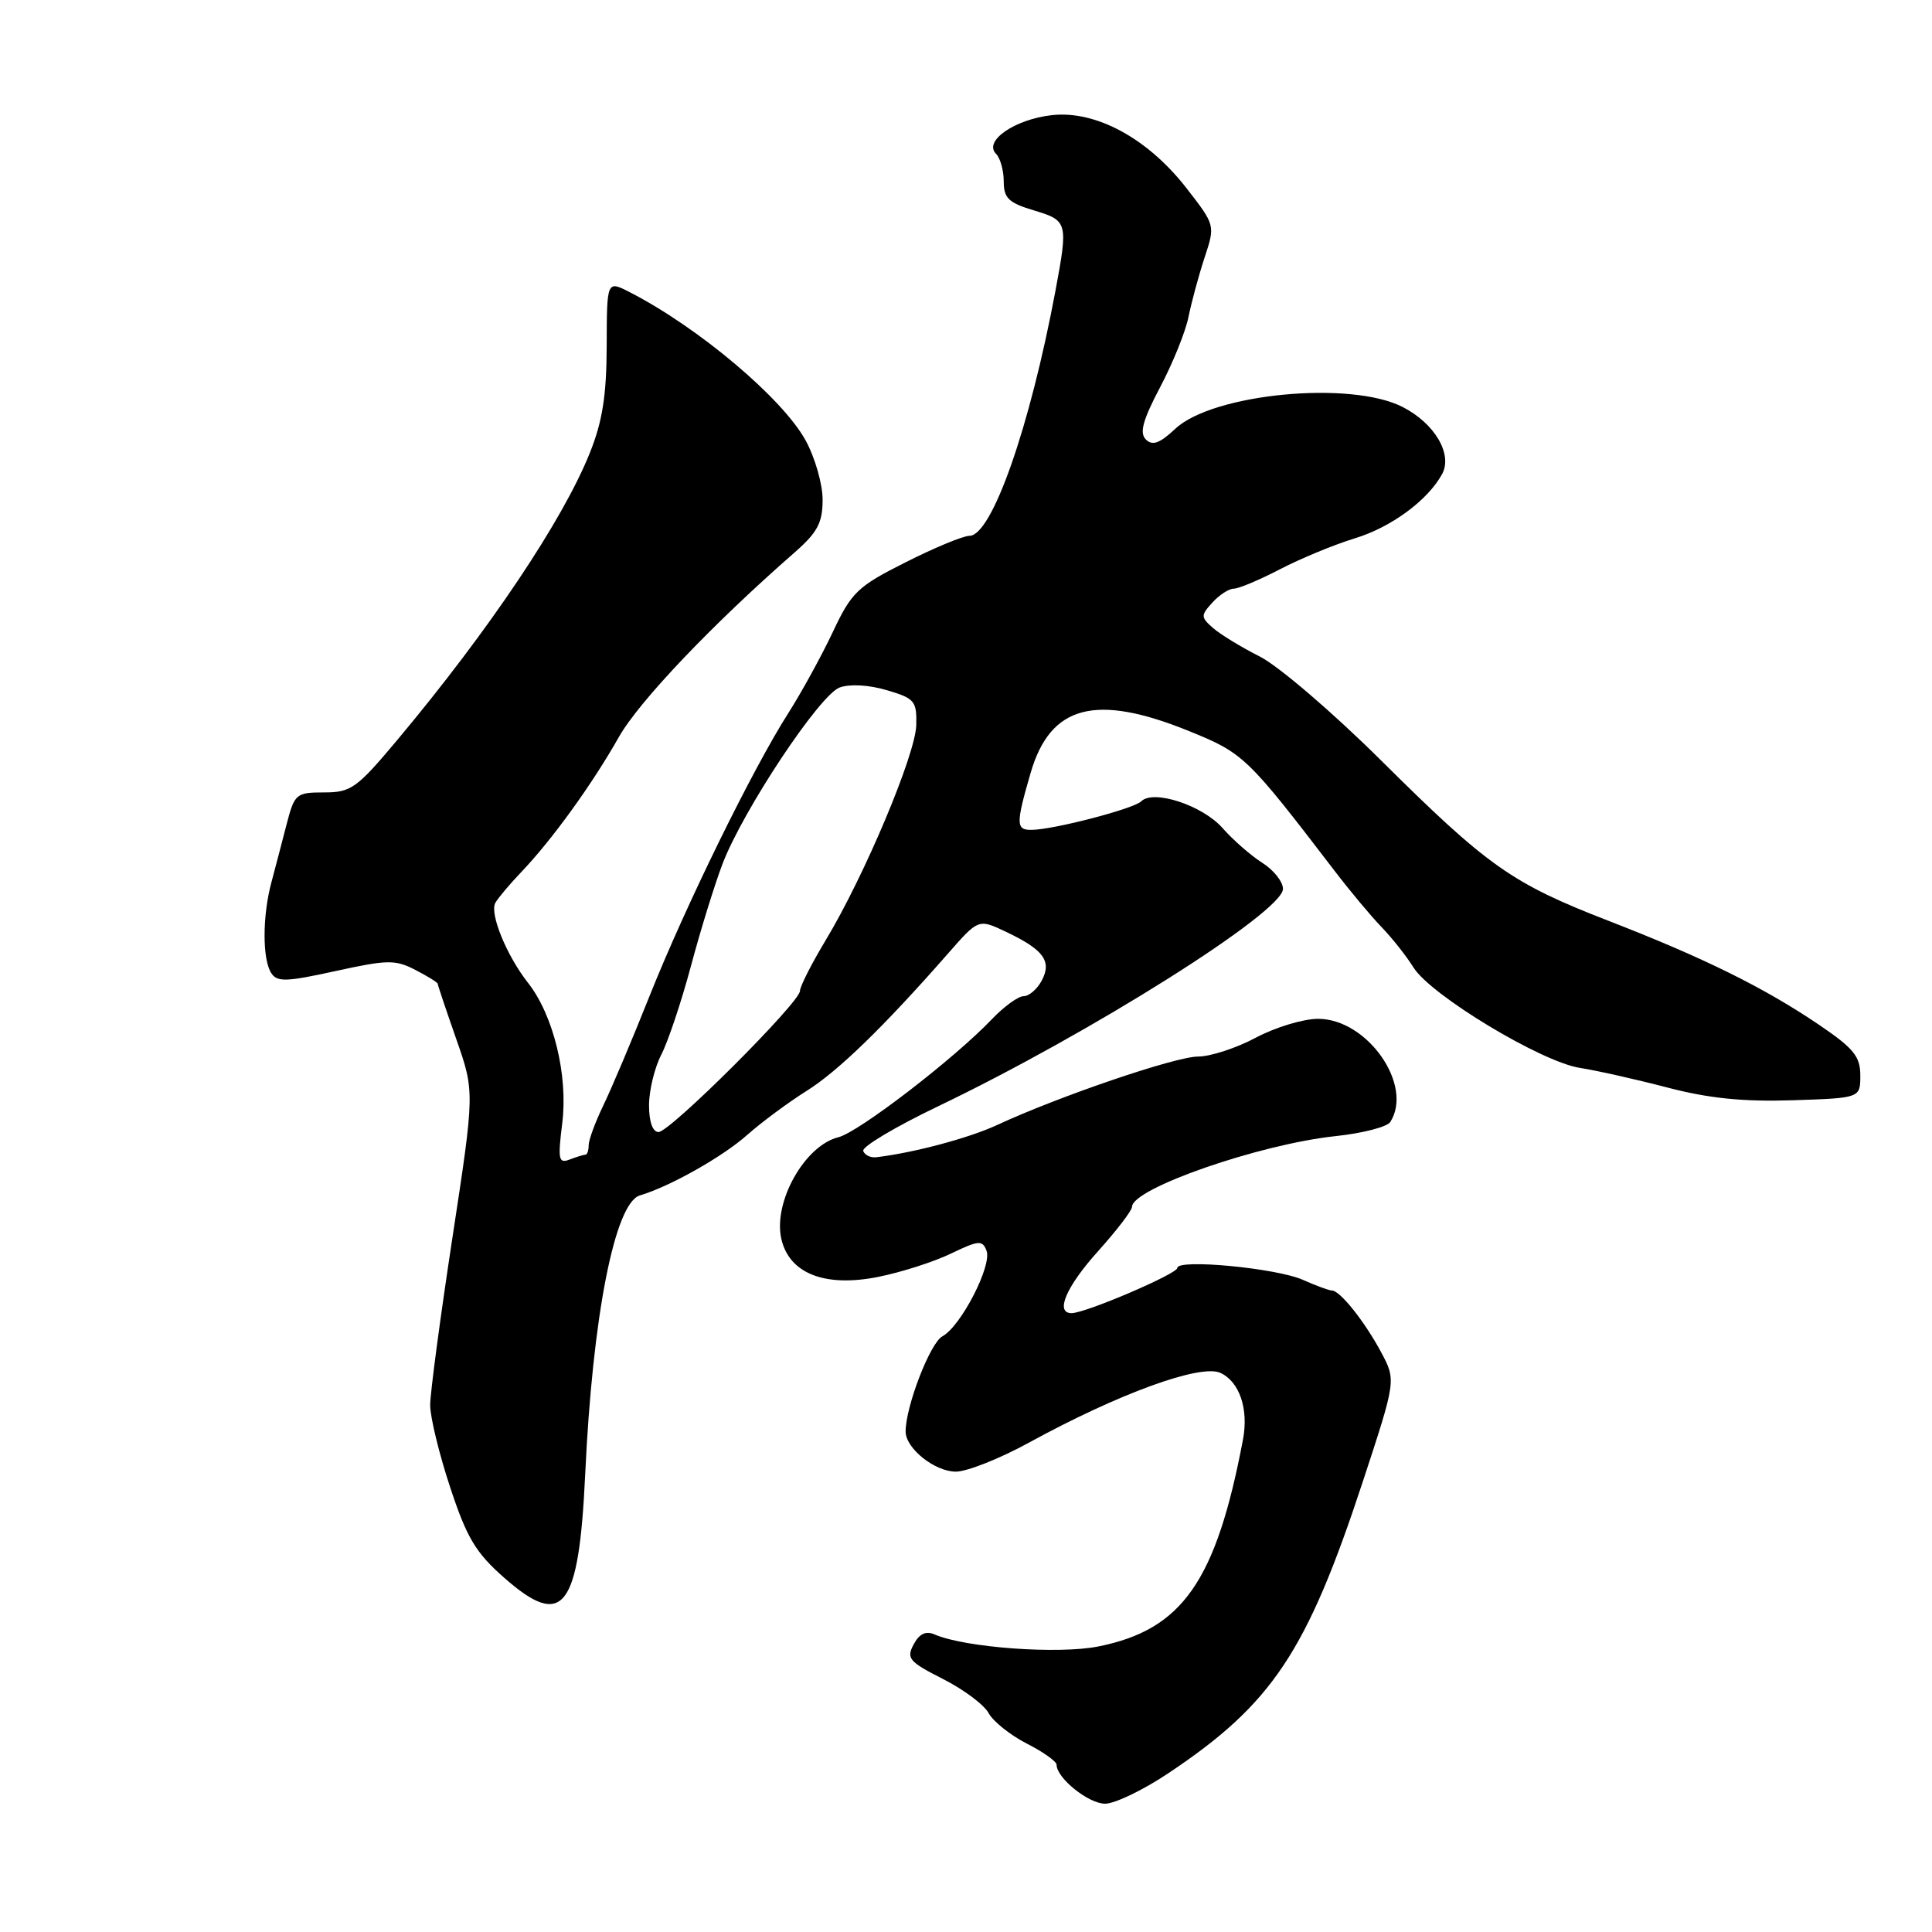 <?xml version="1.0" encoding="UTF-8" standalone="no"?>
<!DOCTYPE svg PUBLIC "-//W3C//DTD SVG 1.1//EN" "http://www.w3.org/Graphics/SVG/1.1/DTD/svg11.dtd" >
<svg xmlns="http://www.w3.org/2000/svg" xmlns:xlink="http://www.w3.org/1999/xlink" version="1.1" viewBox="0 0 256 256">
 <g >
 <path fill="currentColor"
d=" M 154.80 234.97 C 168.57 225.78 173.14 218.93 180.58 196.32 C 184.99 182.90 184.99 182.90 183.02 179.20 C 180.84 175.12 177.56 171.00 176.49 171.00 C 176.11 171.00 174.38 170.36 172.65 169.59 C 169.16 168.03 156.00 166.78 156.00 168.01 C 156.00 168.79 143.83 174.00 141.99 174.00 C 139.77 174.00 141.26 170.50 145.50 165.79 C 147.97 163.04 150.00 160.39 150.00 159.91 C 150.00 157.48 166.88 151.61 176.99 150.54 C 180.56 150.16 183.81 149.32 184.22 148.67 C 187.33 143.79 181.18 135.00 174.65 135.00 C 172.70 135.00 168.99 136.12 166.40 137.50 C 163.82 138.88 160.37 140.00 158.74 140.00 C 155.77 140.00 140.35 145.25 132.12 149.07 C 128.37 150.81 121.04 152.76 116.11 153.34 C 115.34 153.43 114.57 153.05 114.38 152.50 C 114.20 151.95 118.65 149.30 124.28 146.60 C 144.52 136.90 170.00 120.84 170.00 117.78 C 170.00 116.83 168.76 115.27 167.25 114.32 C 165.74 113.36 163.38 111.30 162.00 109.73 C 159.36 106.72 152.83 104.57 151.22 106.18 C 150.24 107.16 139.75 109.90 136.75 109.96 C 134.60 110.01 134.58 109.24 136.57 102.39 C 139.18 93.44 145.16 91.85 157.50 96.85 C 164.77 99.79 165.25 100.25 176.80 115.34 C 178.83 118.00 181.65 121.38 183.06 122.84 C 184.47 124.30 186.37 126.71 187.29 128.19 C 189.58 131.87 204.21 140.70 209.34 141.50 C 211.63 141.86 216.88 143.04 221.00 144.12 C 226.44 145.54 230.98 146.00 237.50 145.79 C 246.50 145.50 246.50 145.50 246.50 142.50 C 246.50 139.98 245.62 138.90 241.00 135.77 C 233.75 130.86 225.75 126.91 213.23 122.05 C 200.30 117.04 197.18 114.84 182.94 100.70 C 176.58 94.39 169.38 88.23 166.94 87.00 C 164.50 85.77 161.71 84.07 160.74 83.22 C 159.10 81.78 159.09 81.55 160.65 79.84 C 161.56 78.83 162.84 78.00 163.49 78.00 C 164.13 78.00 166.87 76.85 169.58 75.44 C 172.29 74.03 176.75 72.18 179.50 71.34 C 184.34 69.87 189.20 66.29 191.09 62.81 C 192.51 60.18 190.10 56.09 185.84 53.92 C 178.95 50.40 160.72 52.15 155.74 56.81 C 153.66 58.76 152.70 59.10 151.83 58.23 C 150.96 57.36 151.43 55.66 153.73 51.29 C 155.41 48.11 157.10 43.92 157.48 42.00 C 157.87 40.08 158.82 36.55 159.60 34.17 C 161.03 29.85 161.03 29.85 157.26 24.99 C 152.12 18.35 145.22 14.60 139.36 15.26 C 134.44 15.82 130.29 18.69 131.98 20.38 C 132.54 20.94 133.00 22.59 133.00 24.04 C 133.00 26.26 133.65 26.88 137.00 27.88 C 141.48 29.22 141.54 29.47 139.87 38.44 C 136.47 56.62 131.43 71.00 128.45 71.00 C 127.63 71.00 123.83 72.57 120.01 74.50 C 113.62 77.71 112.84 78.46 110.35 83.75 C 108.86 86.91 106.20 91.75 104.45 94.50 C 99.71 101.93 90.81 120.08 86.06 132.00 C 83.76 137.78 81.00 144.30 79.93 146.50 C 78.87 148.70 78.00 151.06 78.00 151.75 C 78.00 152.44 77.81 153.00 77.58 153.00 C 77.35 153.00 76.41 153.29 75.49 153.64 C 74.01 154.21 73.90 153.67 74.50 148.82 C 75.29 142.51 73.34 134.51 69.95 130.21 C 67.13 126.62 64.86 121.07 65.63 119.64 C 65.98 119.01 67.54 117.15 69.12 115.50 C 73.17 111.25 78.47 103.91 81.98 97.70 C 84.64 92.97 94.37 82.75 105.26 73.23 C 108.33 70.54 109.00 69.28 109.00 66.21 C 109.00 64.15 107.99 60.62 106.75 58.36 C 103.69 52.78 92.54 43.38 83.45 38.72 C 80.41 37.16 80.41 37.16 80.39 45.83 C 80.37 52.38 79.83 55.84 78.16 60.00 C 74.59 68.93 64.80 83.53 52.66 98.03 C 47.28 104.45 46.52 105.00 42.95 105.00 C 39.23 105.00 39.03 105.17 37.97 109.25 C 37.37 111.59 36.45 115.08 35.94 117.00 C 34.77 121.42 34.76 127.07 35.93 128.92 C 36.71 130.15 37.90 130.11 44.46 128.67 C 51.35 127.16 52.37 127.14 55.04 128.52 C 56.67 129.36 58.00 130.19 58.00 130.35 C 58.00 130.52 59.10 133.81 60.45 137.66 C 62.90 144.67 62.90 144.67 59.95 163.99 C 58.33 174.62 57.00 184.61 57.00 186.19 C 57.00 187.77 58.19 192.67 59.65 197.08 C 61.86 203.78 63.03 205.74 66.83 209.08 C 74.61 215.93 76.70 213.26 77.54 195.38 C 78.51 174.43 81.46 159.38 84.79 158.40 C 88.74 157.23 95.74 153.29 99.00 150.39 C 100.92 148.69 104.46 146.07 106.85 144.57 C 111.04 141.95 117.07 136.09 125.58 126.39 C 129.65 121.74 129.65 121.74 133.28 123.46 C 138.30 125.84 139.41 127.36 138.03 129.94 C 137.43 131.07 136.35 132.00 135.63 132.00 C 134.92 132.00 133.02 133.38 131.42 135.06 C 126.40 140.32 113.79 150.01 111.09 150.69 C 106.64 151.79 102.45 159.23 103.52 164.11 C 104.54 168.74 109.29 170.62 116.39 169.19 C 119.44 168.58 123.77 167.19 126.02 166.10 C 129.68 164.34 130.18 164.30 130.72 165.72 C 131.48 167.69 127.31 175.76 124.87 177.07 C 123.25 177.94 120.00 186.36 120.00 189.68 C 120.00 191.92 123.86 195.00 126.66 195.00 C 128.13 195.00 132.52 193.26 136.41 191.12 C 148.24 184.65 159.06 180.71 161.70 181.91 C 164.24 183.07 165.47 186.70 164.70 190.76 C 161.14 209.53 156.67 215.93 145.56 218.16 C 140.24 219.23 127.85 218.32 123.83 216.57 C 122.68 216.07 121.81 216.48 121.06 217.90 C 120.07 219.74 120.46 220.20 124.94 222.47 C 127.69 223.86 130.41 225.90 131.00 227.00 C 131.59 228.09 133.85 229.90 136.03 231.02 C 138.22 232.13 140.00 233.40 140.00 233.83 C 140.00 235.60 144.23 239.00 146.43 239.00 C 147.72 239.00 151.48 237.19 154.80 234.97 Z  M 86.00 146.45 C 86.00 144.50 86.73 141.49 87.62 139.76 C 88.51 138.04 90.28 132.76 91.55 128.02 C 92.81 123.29 94.70 117.19 95.74 114.46 C 98.47 107.34 108.59 92.09 111.25 91.10 C 112.59 90.61 115.10 90.74 117.50 91.45 C 121.20 92.54 121.49 92.89 121.41 96.09 C 121.30 100.01 114.54 116.07 109.41 124.58 C 107.53 127.70 106.00 130.72 106.00 131.30 C 106.00 132.82 88.78 150.00 87.26 150.00 C 86.48 150.00 86.00 148.64 86.00 146.45 Z "/>
</g>
</svg>